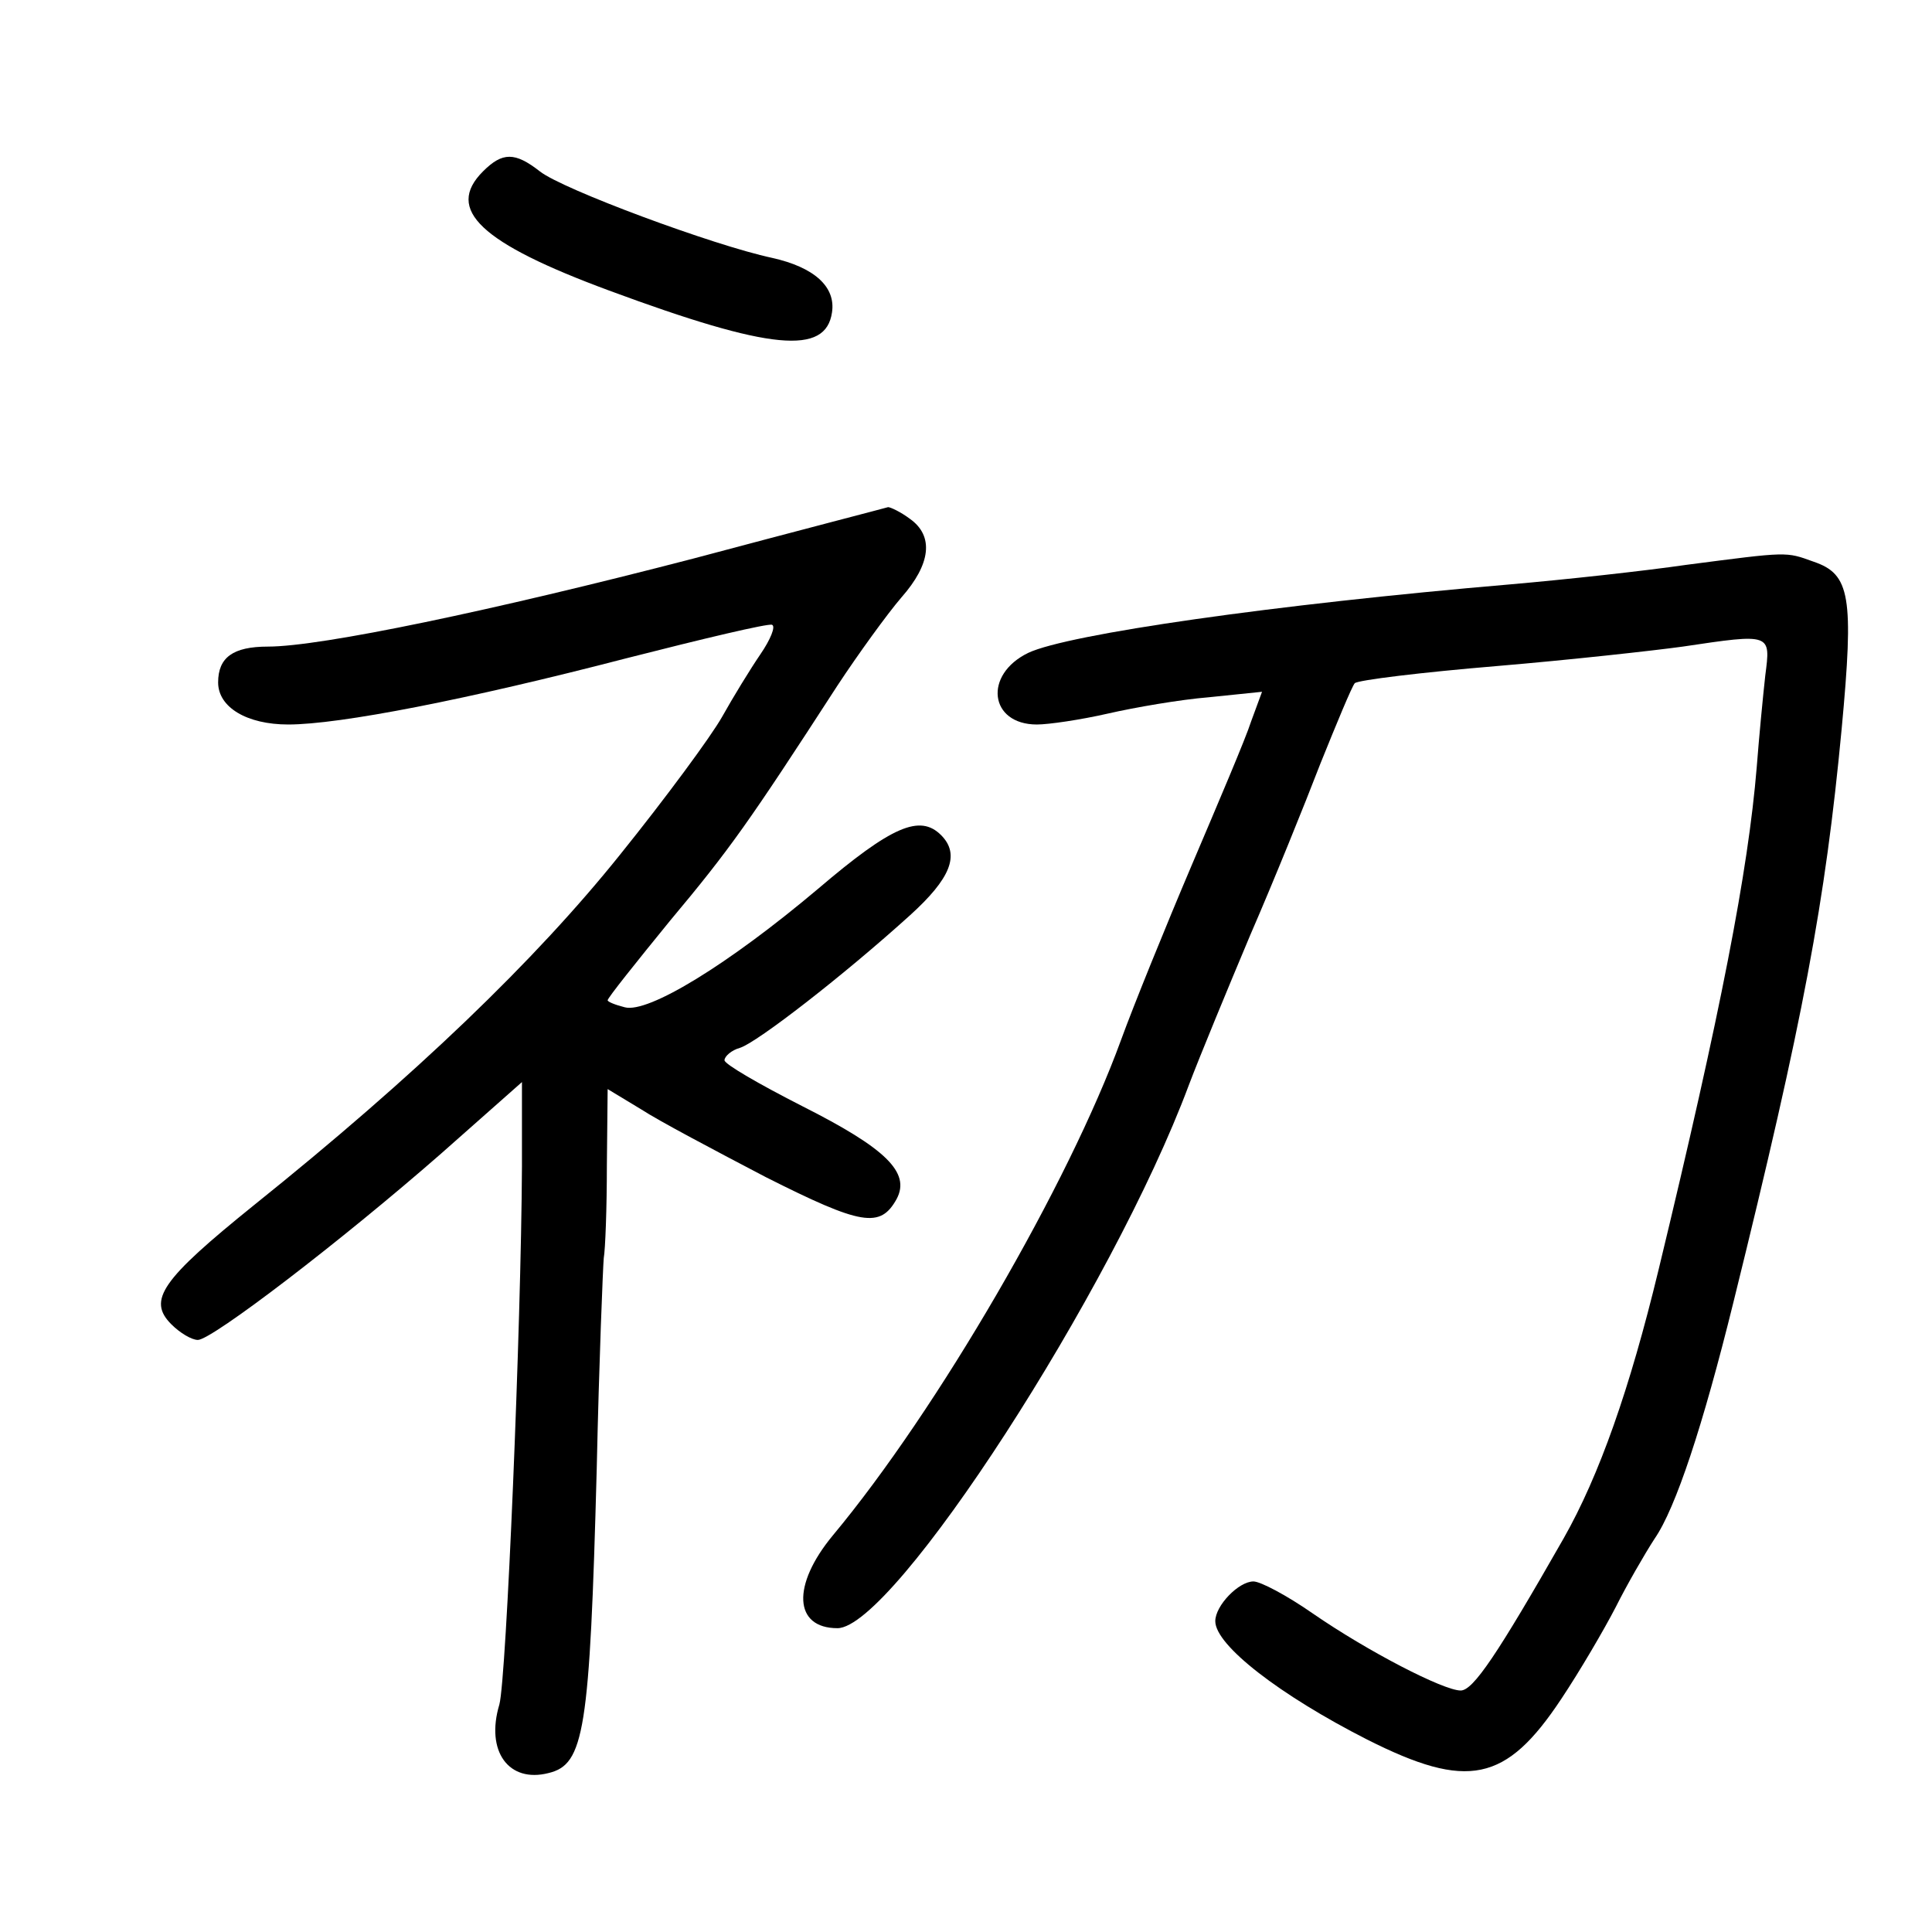 <?xml version="1.0" standalone="no"?>
<!DOCTYPE svg PUBLIC "-//W3C//DTD SVG 20010904//EN"
 "http://www.w3.org/TR/2001/REC-SVG-20010904/DTD/svg10.dtd">
<svg version="1.0" xmlns="http://www.w3.org/2000/svg"
 width="248pt" height="248pt" viewBox="0 0 248 248"
 preserveAspectRatio="xMidYMid meet">
<g transform="translate(0,248) scale(0.1,-0.1)"
fill="#000000" stroke="none">
<path d="M620 2260 c-49 -49 -3 -92 162 -153 208 -77 278 -83 286 -28 5 33
-23 58 -77 70 -75 16 -269 88 -298 111 -32 25 -48 25 -73 0z"/>
<path d="M890 1763 c-258 -67 -478 -113 -546 -113 -45 0 -64 -14 -64 -46 0
-32 37 -54 90 -54 66 0 230 32 434 85 98 25 182 45 187 43 5 -2 -2 -19 -15
-38 -13 -19 -35 -55 -49 -80 -14 -25 -73 -105 -131 -177 -109 -136 -263 -284
-470 -450 -119 -96 -137 -122 -106 -153 11 -11 26 -20 34 -20 18 0 184 127
312 239 l104 92 0 -108 c-1 -205 -20 -658 -29 -691 -18 -60 12 -101 63 -88 46
11 53 53 62 391 3 138 8 259 9 270 2 11 4 64 4 119 l1 98 43 -26 c23 -15 95
-53 160 -87 123 -62 147 -66 168 -28 18 34 -14 65 -121 119 -55 28 -100 54
-100 59 0 5 9 13 20 16 22 7 133 93 218 170 52 47 65 78 40 103 -27 27 -63 12
-158 -69 -115 -97 -218 -160 -248 -152 -12 3 -22 7 -22 9 0 3 36 48 80 102 77
92 101 126 215 302 27 41 64 92 82 113 38 43 42 79 11 101 -12 9 -25 15 -28
15 -3 -1 -115 -30 -250 -66z"/>
<path d="M2165 1755 c-55 -8 -156 -19 -225 -25 -305 -26 -569 -64 -620 -88
-58 -28 -50 -92 11 -92 15 0 56 6 91 14 35 8 93 18 130 21 l68 7 -14 -38 c-7
-22 -42 -104 -76 -184 -34 -80 -75 -181 -91 -225 -67 -184 -235 -474 -370
-636 -53 -64 -50 -119 6 -119 72 0 353 434 451 697 14 37 50 124 79 193 30 69
70 168 90 220 21 52 40 98 44 103 4 4 86 14 182 22 95 8 203 20 239 25 114 17
113 17 106 -37 -3 -27 -8 -79 -11 -118 -11 -133 -46 -314 -126 -645 -37 -153
-76 -264 -122 -345 -85 -149 -116 -195 -132 -195 -22 0 -119 50 -190 99 -33
23 -67 41 -76 41 -19 0 -49 -31 -49 -51 0 -31 83 -95 195 -152 129 -65 178
-55 249 52 24 36 55 89 70 118 14 28 37 68 50 88 27 39 62 145 101 303 90 364
118 514 139 736 16 171 11 199 -36 215 -36 13 -32 13 -163 -4z"/>
</g>
</svg>
